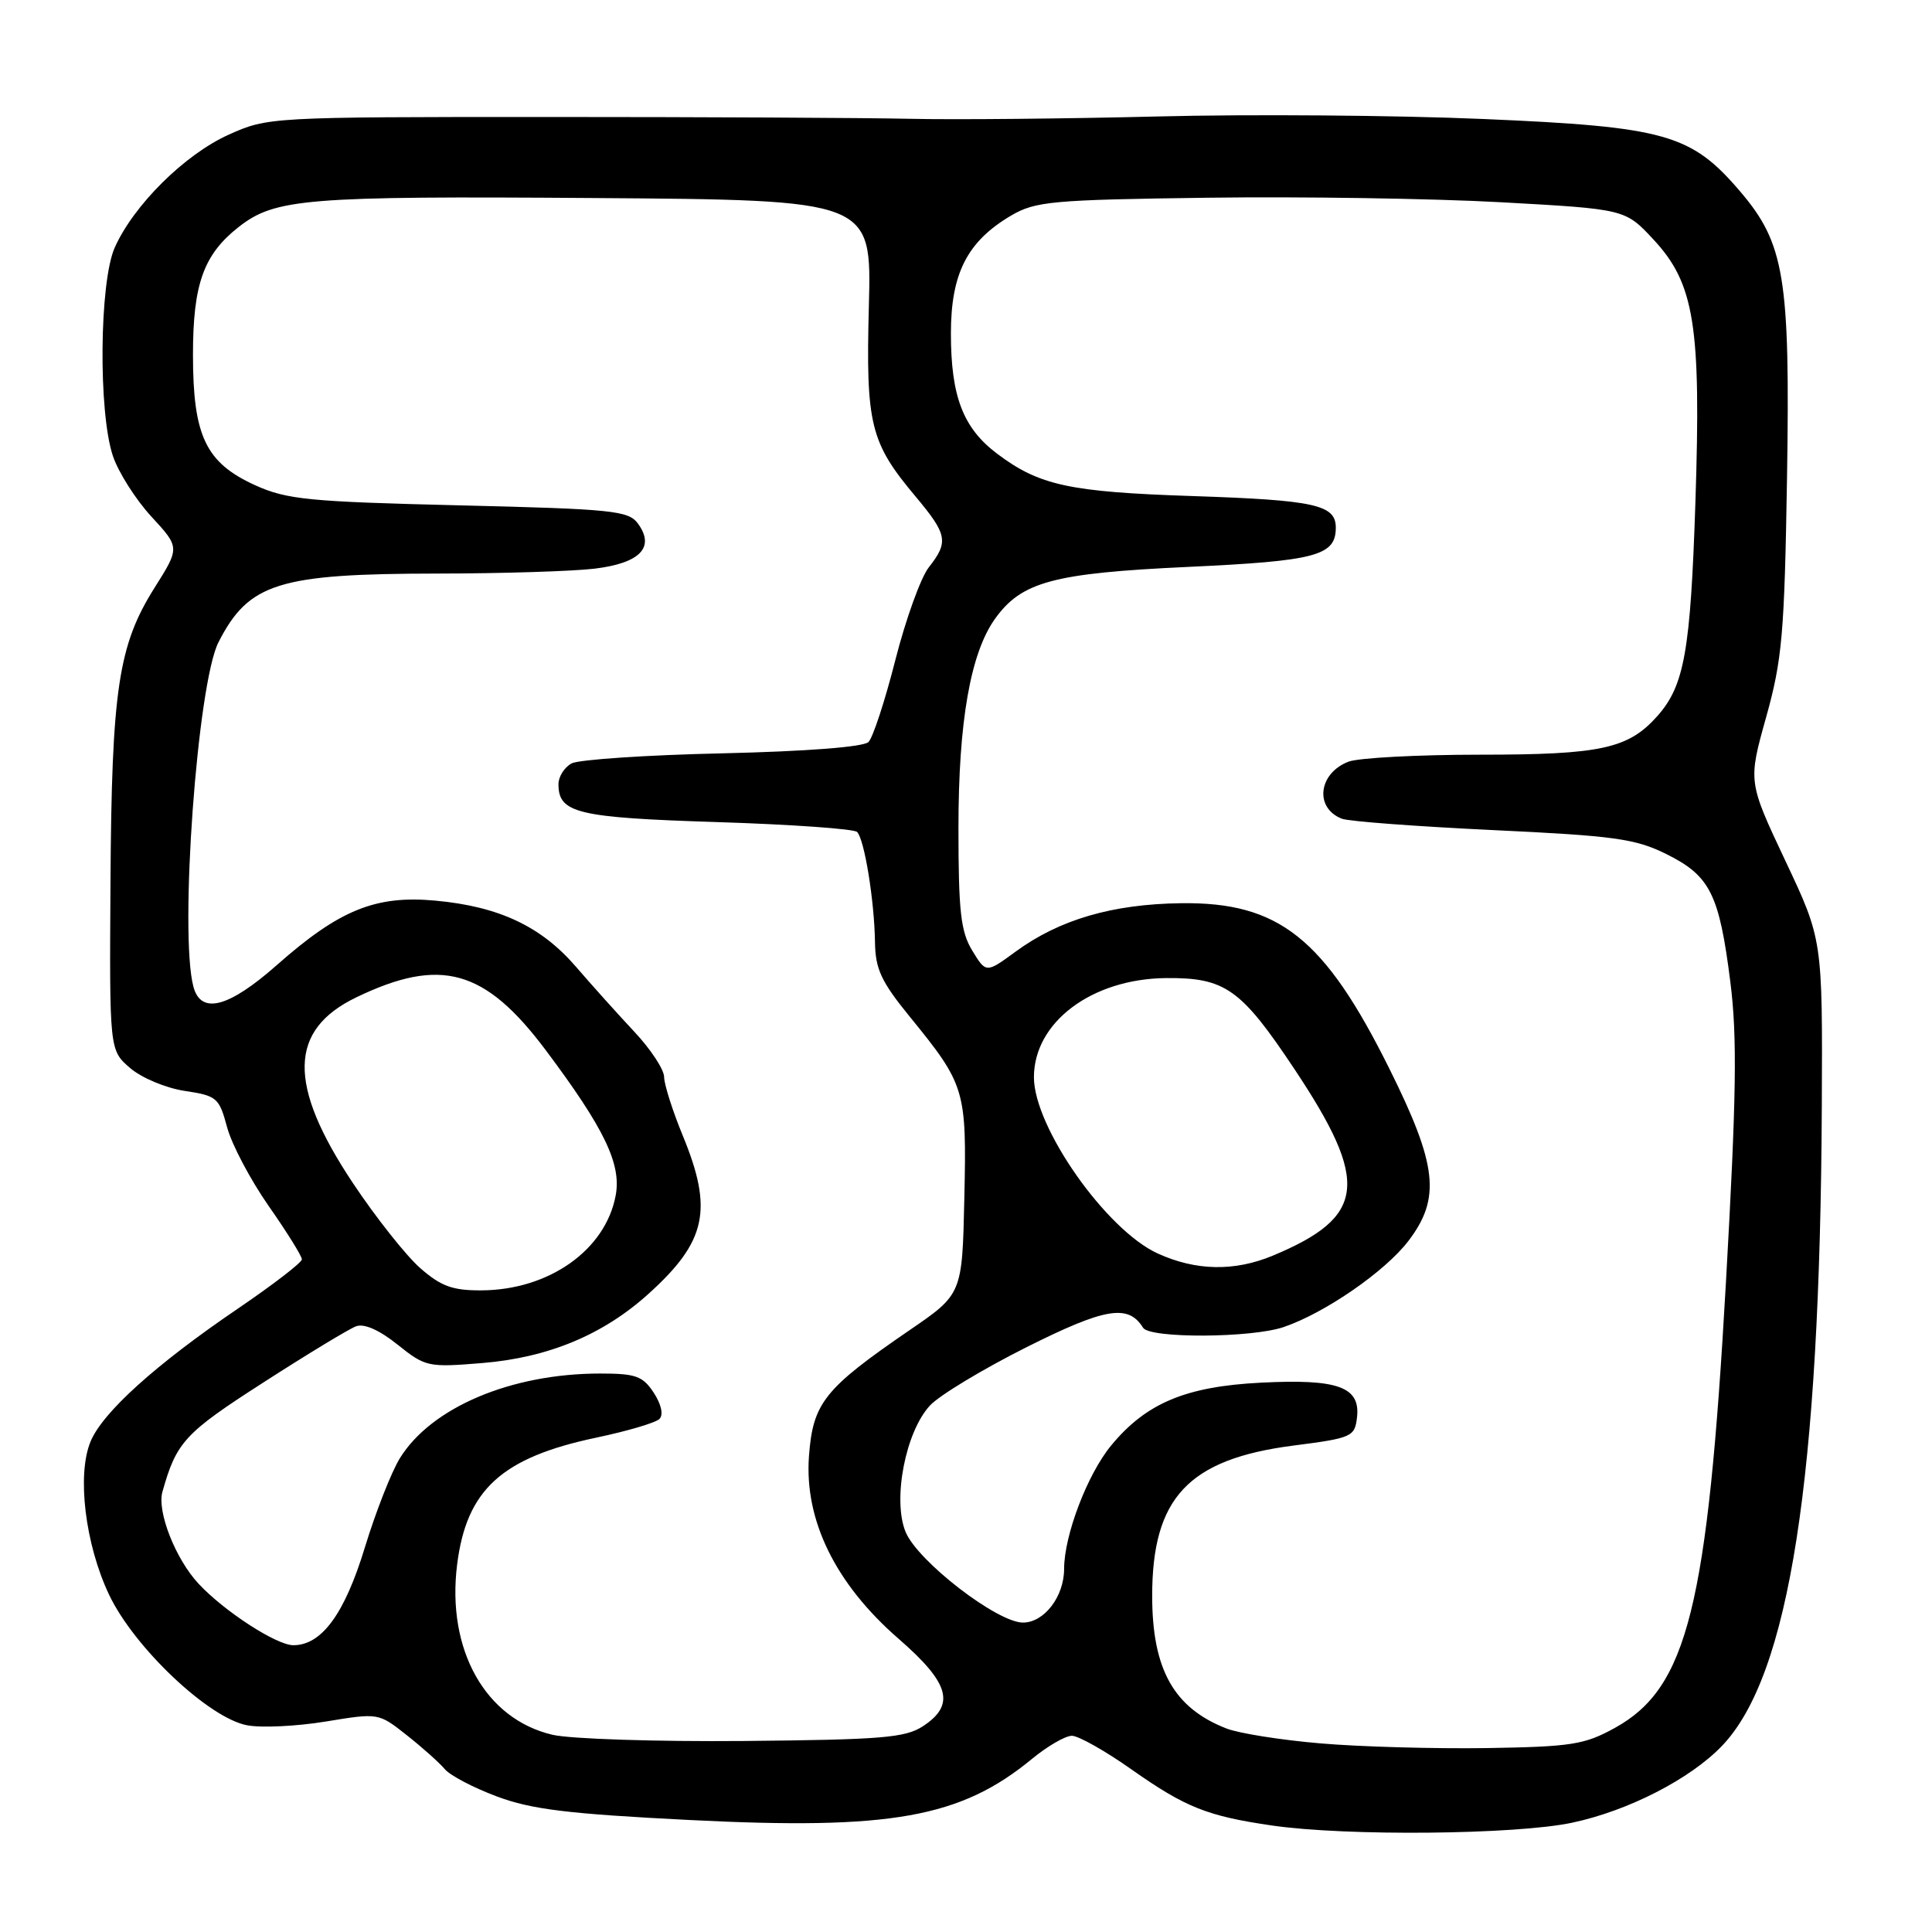 <?xml version="1.0" encoding="UTF-8" standalone="no"?>
<!DOCTYPE svg PUBLIC "-//W3C//DTD SVG 1.1//EN" "http://www.w3.org/Graphics/SVG/1.1/DTD/svg11.dtd" >
<svg xmlns="http://www.w3.org/2000/svg" xmlns:xlink="http://www.w3.org/1999/xlink" version="1.1" viewBox="0 0 256 256">
 <g >
 <path fill="currentColor"
d=" M 208.31 241.52 C 215.76 239.94 223.98 235.72 228.19 231.32 C 237.10 222.00 241.17 195.86 241.40 146.50 C 241.50 124.50 241.50 124.50 236.56 114.04 C 231.63 103.58 231.63 103.58 234.02 95.04 C 236.15 87.41 236.45 84.02 236.79 63.28 C 237.21 36.75 236.47 32.25 230.53 25.31 C 224.08 17.77 220.65 16.80 196.60 15.77 C 185.00 15.27 165.60 15.12 153.50 15.43 C 141.40 15.73 126.55 15.88 120.50 15.74 C 114.45 15.61 92.85 15.50 72.50 15.50 C 35.75 15.50 35.47 15.52 30.27 17.86 C 24.46 20.49 17.71 27.18 15.20 32.81 C 13.17 37.38 13.01 54.60 14.96 60.42 C 15.68 62.57 17.97 66.18 20.05 68.44 C 23.84 72.55 23.84 72.55 20.46 77.91 C 15.68 85.51 14.80 91.37 14.64 116.77 C 14.50 139.15 14.50 139.15 17.23 141.51 C 18.74 142.82 21.97 144.17 24.47 144.55 C 28.74 145.19 29.04 145.45 30.09 149.36 C 30.70 151.64 33.18 156.33 35.60 159.80 C 38.02 163.26 40.00 166.44 40.00 166.87 C 40.00 167.29 36.18 170.23 31.52 173.40 C 20.64 180.79 13.60 187.14 12.00 191.01 C 10.17 195.41 11.28 204.61 14.45 211.30 C 17.76 218.29 27.66 227.66 32.75 228.61 C 34.65 228.97 39.34 228.74 43.18 228.11 C 50.16 226.96 50.16 226.96 53.92 229.94 C 56.00 231.58 58.25 233.60 58.94 234.42 C 59.62 235.25 62.73 236.88 65.84 238.04 C 70.42 239.76 75.29 240.35 91.37 241.16 C 118.05 242.51 127.29 240.86 136.77 233.04 C 138.80 231.37 141.17 230.00 142.03 230.00 C 142.90 230.00 146.47 232.01 149.96 234.48 C 157.09 239.49 159.96 240.64 168.55 241.89 C 178.38 243.32 200.79 243.11 208.31 241.52 Z  M 175.00 231.01 C 169.78 230.57 164.15 229.68 162.50 229.03 C 155.54 226.31 152.68 221.21 152.67 211.50 C 152.66 198.47 157.46 193.35 171.35 191.55 C 179.14 190.55 179.51 190.38 179.81 187.82 C 180.28 183.77 177.30 182.69 167.10 183.21 C 157.12 183.71 151.86 185.92 147.23 191.54 C 144.08 195.36 141.00 203.45 141.00 207.89 C 141.00 211.55 138.36 215.00 135.55 215.00 C 132.13 215.00 121.61 206.88 120.00 203.00 C 118.24 198.74 119.98 189.73 123.23 186.23 C 124.48 184.89 130.22 181.42 136.00 178.52 C 146.45 173.28 149.50 172.77 151.46 175.93 C 152.34 177.37 165.82 177.30 170.10 175.84 C 175.58 173.97 183.54 168.47 186.63 164.42 C 190.94 158.76 190.46 154.40 184.10 141.61 C 175.50 124.31 169.47 119.51 156.50 119.68 C 147.38 119.80 140.40 121.84 134.58 126.09 C 130.66 128.96 130.66 128.96 128.83 125.96 C 127.30 123.45 127.00 120.77 127.00 109.69 C 127.00 95.63 128.59 86.55 131.84 82.00 C 135.36 77.08 139.57 75.95 157.38 75.12 C 174.39 74.33 177.00 73.64 177.00 69.91 C 177.00 66.88 174.23 66.27 158.00 65.73 C 141.68 65.19 137.69 64.32 132.10 60.10 C 127.61 56.71 126.00 52.52 126.00 44.18 C 126.00 36.22 128.17 31.98 134.00 28.55 C 137.20 26.68 139.42 26.47 160.00 26.20 C 172.38 26.03 189.89 26.30 198.92 26.80 C 215.34 27.71 215.34 27.71 219.07 31.71 C 224.53 37.57 225.42 43.10 224.65 66.57 C 224.00 86.31 223.19 90.84 219.61 94.88 C 215.76 99.21 212.15 100.00 196.10 100.00 C 187.87 100.00 180.04 100.42 178.70 100.92 C 174.68 102.45 174.14 107.07 177.82 108.49 C 178.74 108.84 187.74 109.51 197.81 109.99 C 213.94 110.75 216.69 111.13 220.82 113.18 C 226.60 116.05 227.81 118.47 229.28 130.12 C 230.20 137.39 230.09 145.20 228.70 169.84 C 226.27 212.90 223.60 223.64 213.99 228.95 C 209.96 231.18 208.23 231.45 197.00 231.63 C 190.12 231.73 180.22 231.46 175.00 231.01 Z  M 73.22 229.87 C 64.31 227.79 59.16 218.60 60.57 207.32 C 61.81 197.39 66.48 193.13 79.03 190.49 C 83.12 189.63 86.88 188.52 87.38 188.02 C 87.93 187.47 87.63 186.09 86.63 184.55 C 85.17 182.33 84.24 182.00 79.53 182.00 C 67.73 182.00 57.15 186.48 52.98 193.23 C 51.87 195.03 49.79 200.32 48.36 205.00 C 45.67 213.84 42.63 218.00 38.87 218.00 C 36.64 218.00 29.70 213.50 26.30 209.84 C 23.25 206.56 20.79 200.29 21.52 197.68 C 23.38 191.07 24.45 189.90 34.86 183.21 C 40.71 179.44 46.26 176.08 47.18 175.74 C 48.25 175.34 50.28 176.24 52.68 178.17 C 56.38 181.13 56.73 181.20 63.91 180.61 C 72.67 179.89 79.93 176.86 85.93 171.44 C 93.61 164.50 94.52 160.31 90.48 150.50 C 89.12 147.20 88.01 143.70 88.00 142.72 C 88.00 141.73 86.23 139.03 84.06 136.72 C 81.89 134.40 78.40 130.52 76.31 128.09 C 71.69 122.74 66.13 120.12 57.71 119.34 C 49.78 118.60 44.97 120.55 36.69 127.87 C 30.29 133.52 26.63 134.48 25.63 130.75 C 23.74 123.71 26.15 90.58 28.95 85.10 C 32.96 77.25 36.89 76.02 58.00 76.00 C 66.53 75.99 75.88 75.70 78.79 75.35 C 84.81 74.62 86.83 72.53 84.54 69.39 C 83.29 67.66 81.21 67.45 60.83 66.96 C 40.90 66.48 38.00 66.19 33.82 64.30 C 27.26 61.32 25.57 57.78 25.57 47.00 C 25.57 37.66 26.97 33.74 31.61 30.09 C 36.44 26.30 40.47 25.97 78.65 26.24 C 115.50 26.50 115.50 26.50 115.13 40.50 C 114.72 56.27 115.29 58.62 121.36 65.84 C 125.54 70.84 125.72 71.81 123.06 75.19 C 122.00 76.55 120.01 82.07 118.64 87.45 C 117.27 92.84 115.67 97.73 115.08 98.32 C 114.42 98.98 106.86 99.56 95.75 99.82 C 85.71 100.04 76.71 100.65 75.75 101.15 C 74.79 101.66 74.00 102.90 74.00 103.91 C 74.00 107.75 76.49 108.34 94.99 108.93 C 104.80 109.24 113.17 109.83 113.57 110.24 C 114.54 111.21 115.86 119.35 115.94 124.82 C 115.99 128.41 116.76 130.07 120.56 134.73 C 127.90 143.74 128.10 144.40 127.78 158.75 C 127.50 171.48 127.50 171.48 120.50 176.27 C 109.21 184.01 107.71 185.89 107.19 192.98 C 106.58 201.46 110.71 209.87 119.05 217.13 C 125.84 223.03 126.64 225.88 122.30 228.73 C 119.95 230.27 116.81 230.52 98.55 230.69 C 86.97 230.79 75.57 230.42 73.22 229.87 Z  M 55.66 168.01 C 53.79 166.36 49.78 161.30 46.76 156.76 C 38.09 143.74 38.23 136.48 47.22 132.15 C 58.39 126.77 64.26 128.41 72.32 139.16 C 80.10 149.55 82.36 154.26 81.58 158.41 C 80.23 165.64 72.73 170.94 63.78 170.98 C 59.96 171.00 58.43 170.44 55.66 168.01 Z  M 153.42 166.10 C 146.58 163.00 137.00 149.36 137.00 142.74 C 137.00 135.45 144.66 129.70 154.50 129.60 C 162.34 129.53 164.43 131.01 171.52 141.66 C 181.53 156.70 181.00 161.23 168.63 166.39 C 163.57 168.49 158.47 168.40 153.42 166.10 Z "/>
</g>
</svg>
